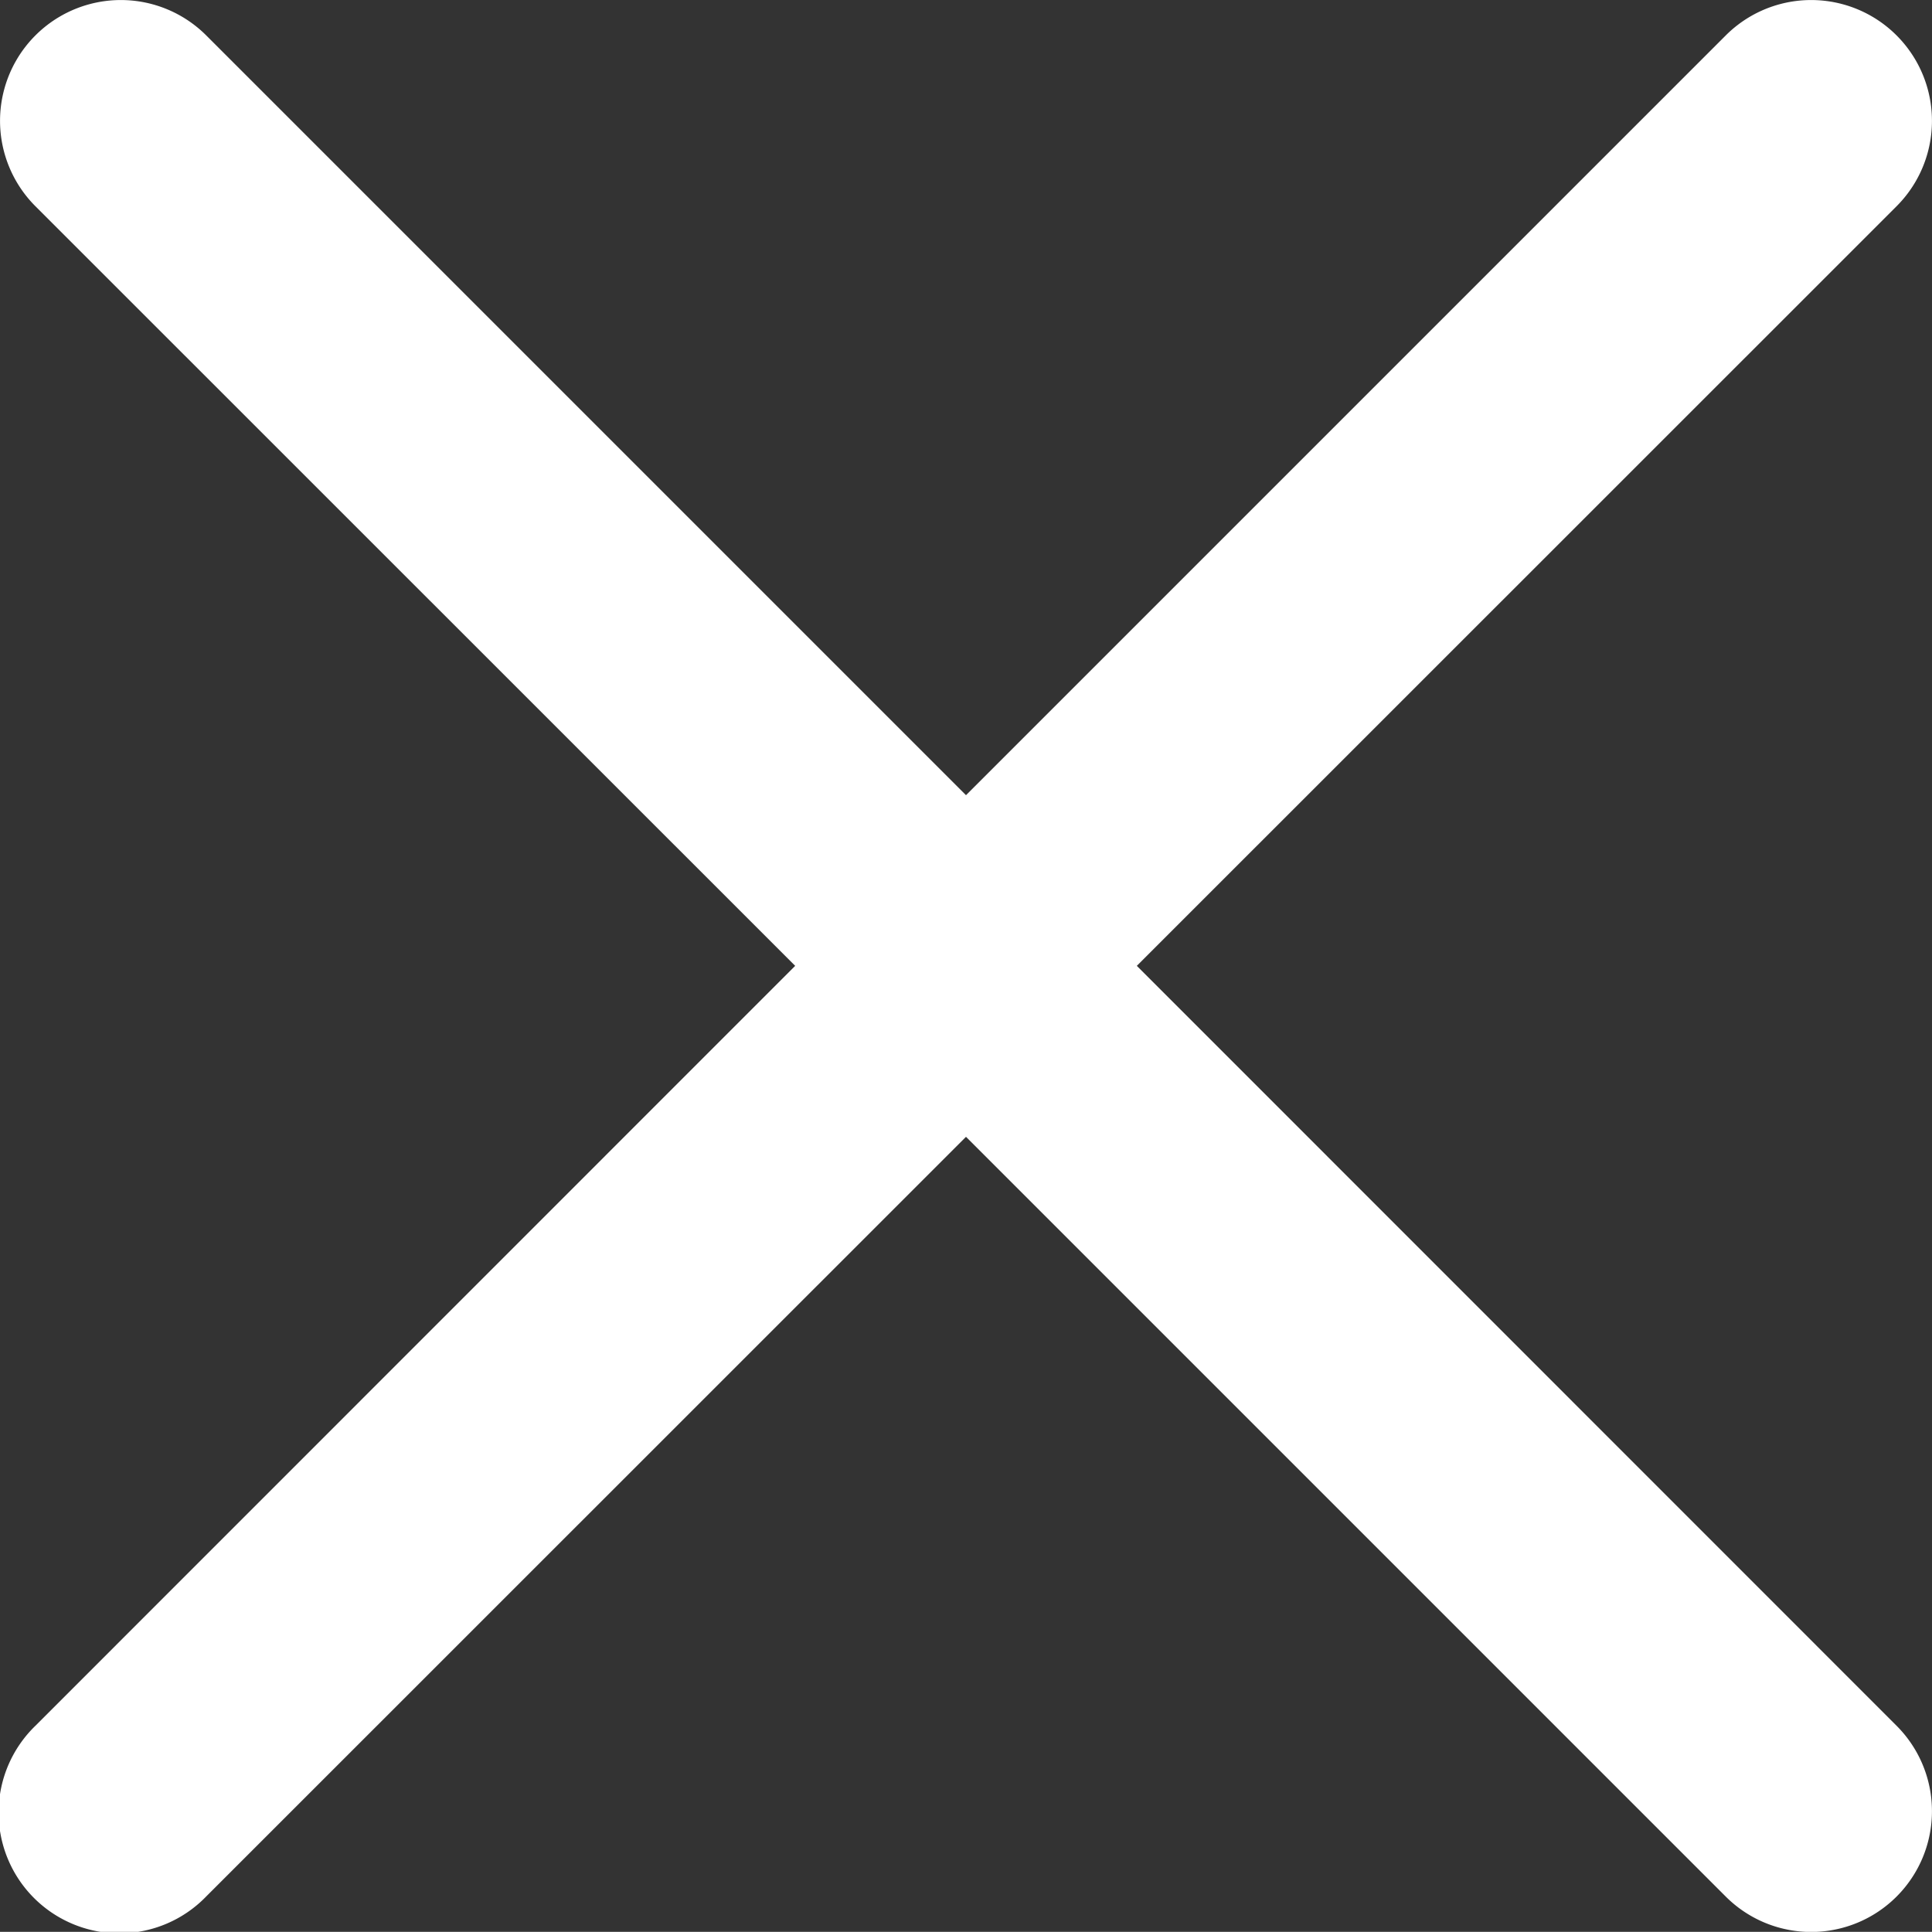 <svg xmlns="http://www.w3.org/2000/svg" width="12" height="11.999" viewBox="0 0 12 11.999">
    <rect x="0" y="0" width="12" height="11.999" fill="#333333" stroke="none"/>
    <path d="m7.061 6 4.719-4.718A.75.75 0 0 0 10.719.221L6 4.94 1.281.221A.75.75 0 0 0 .22 1.282L4.939 6 .22 10.72a.75.75 0 1 0 1.061 1.06L6 7.062l4.719 4.719a.75.75 0 1 0 1.061-1.061z" transform="translate(0 -.001)" style="fill:#fff"/>
</svg>

